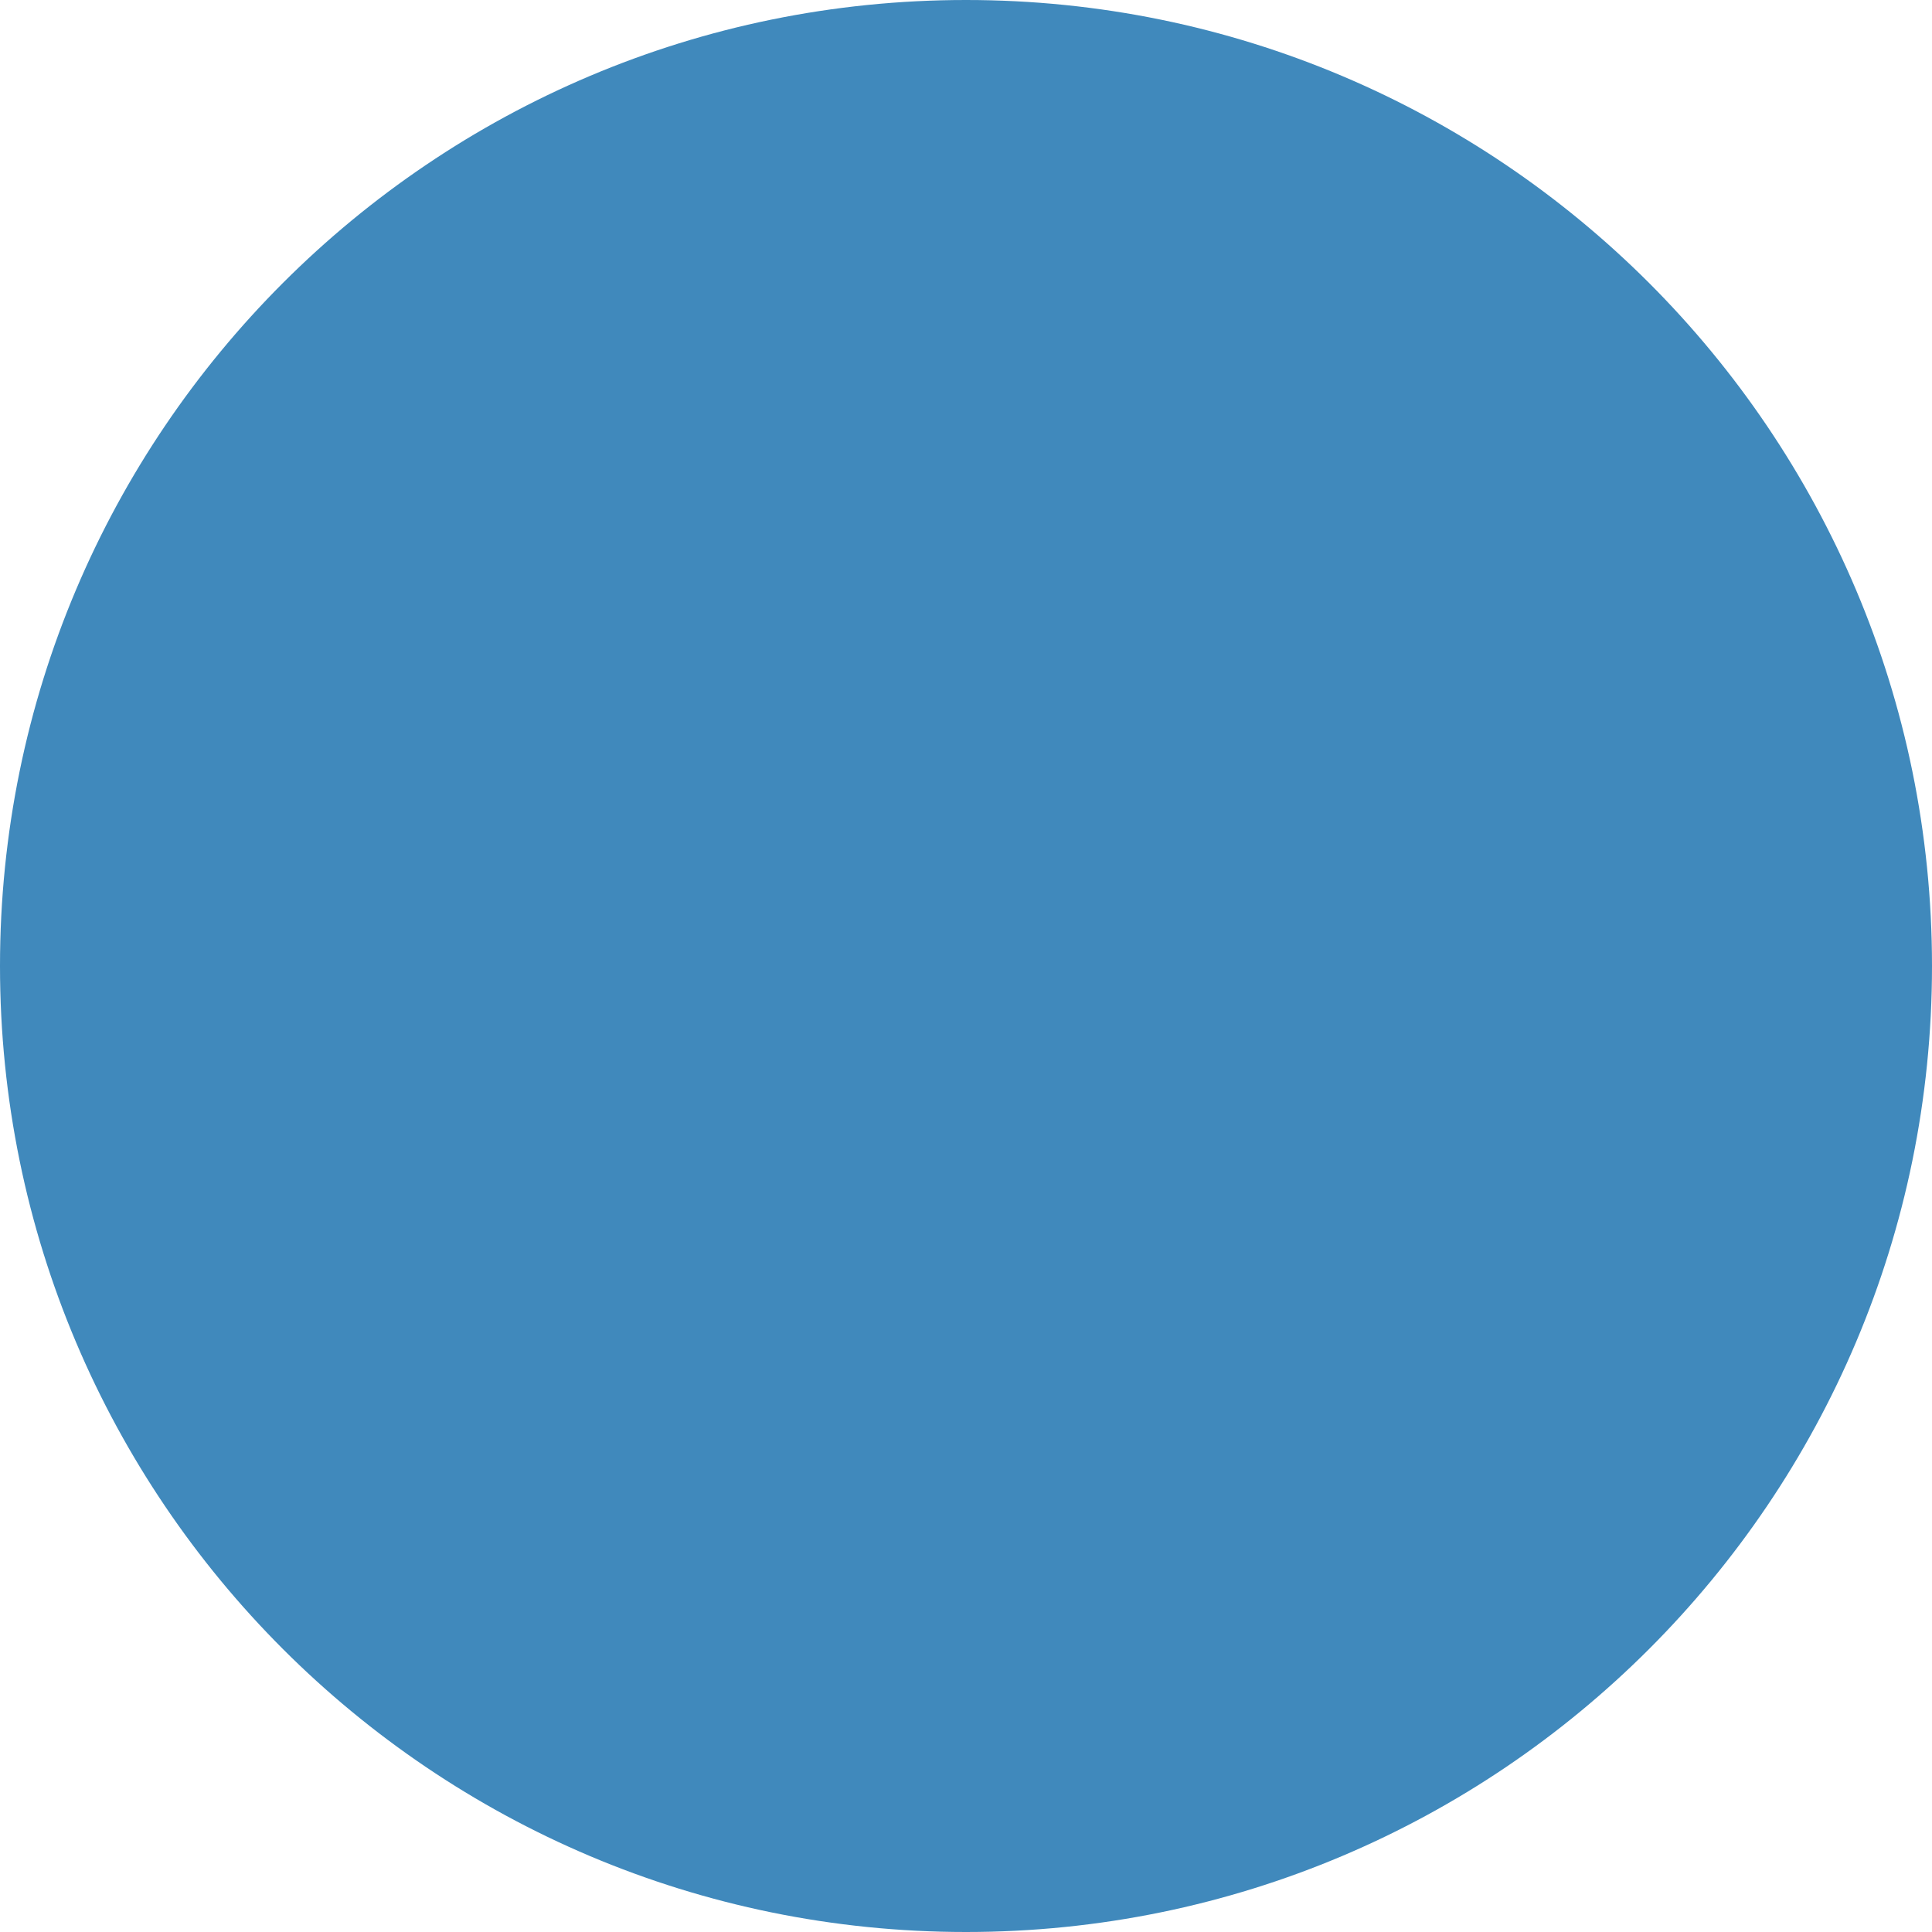 <svg width="30" height="30" viewBox="0 0 30 30" fill="none" xmlns="http://www.w3.org/2000/svg">
<path fill-rule="evenodd" clip-rule="evenodd" d="M15 30C23.284 30 30 23.284 30 15C30 6.716 23.284 0 15 0C6.716 0 0 6.716 0 15C0 23.284 6.716 30 15 30Z" fill="#4089BC"/>
<path d="M21.154 13.154H16.846V8.846C16.846 7.827 16.02 7 15 7C13.98 7 13.154 7.827 13.154 8.846V13.154H8.846C7.827 13.154 7 13.98 7 15C7 16.02 7.827 16.846 8.846 16.846H13.154V21.154C13.154 22.173 13.98 23 15 23C16.02 23 16.846 22.173 16.846 21.154V16.846H21.154C22.173 16.846 23 16.02 23 15C23 13.98 22.173 13.154 21.154 13.154Z" />
</svg>
